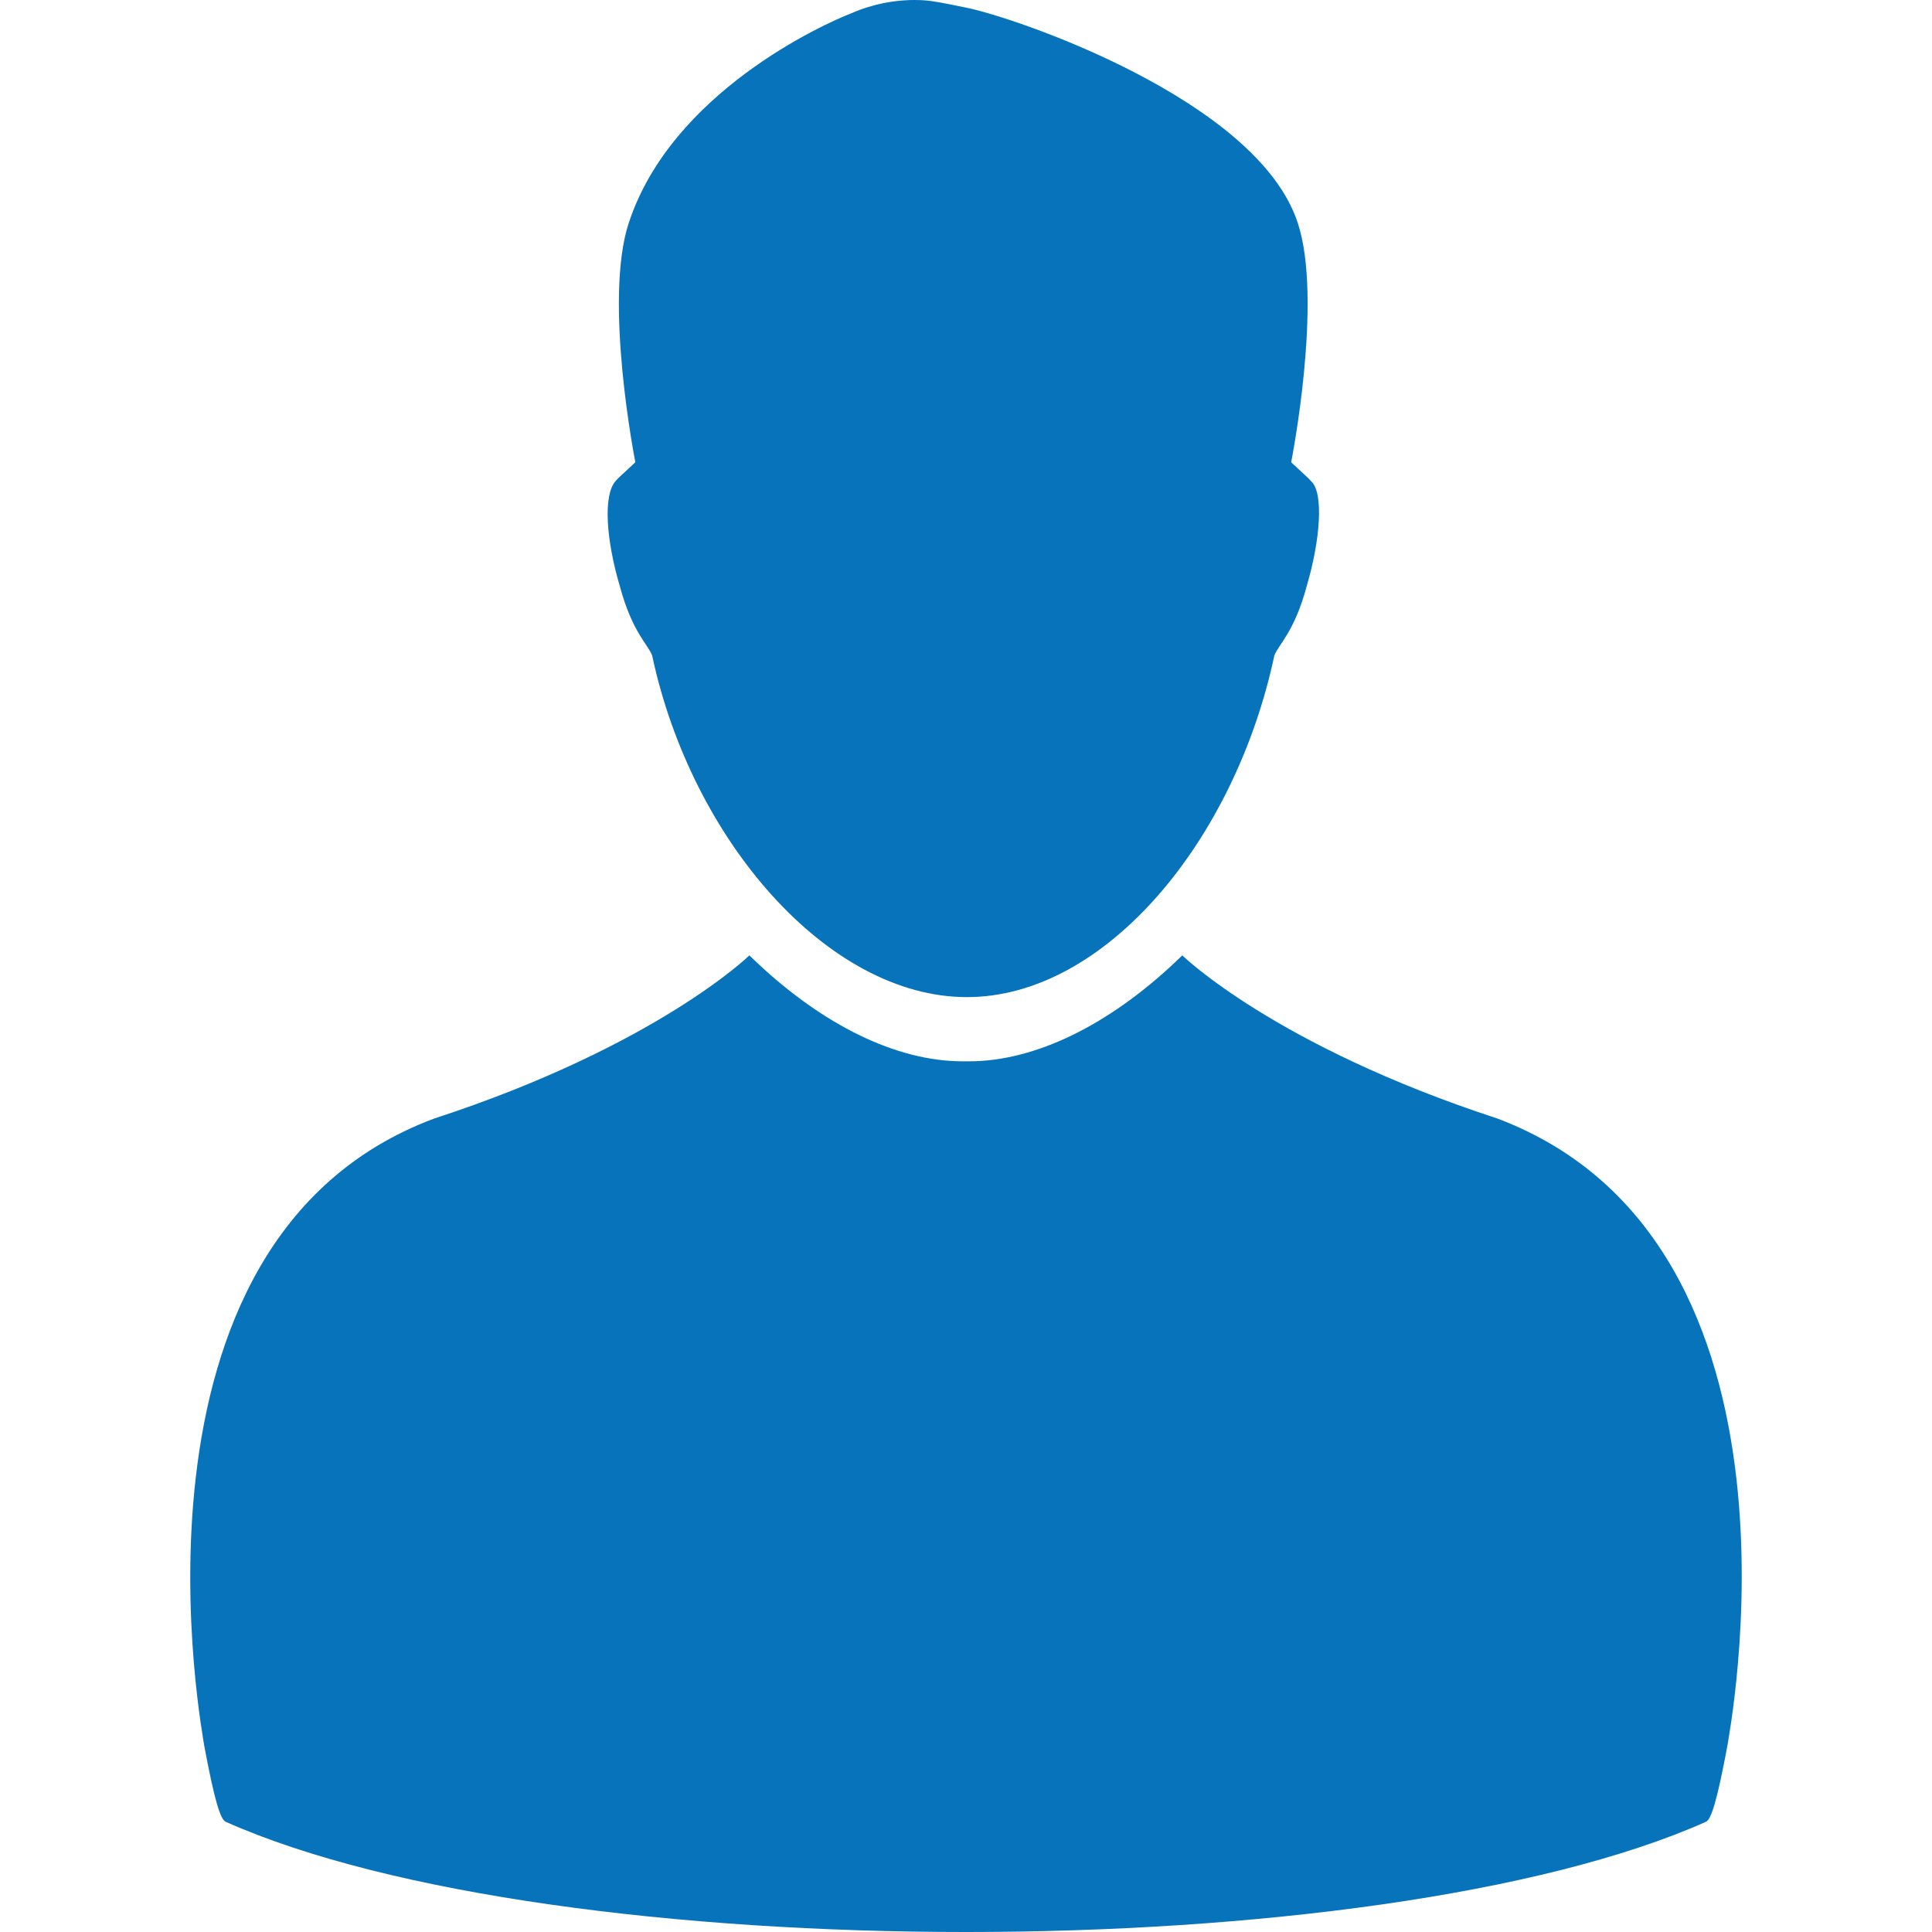 <?xml version="1.0" encoding="UTF-8"?>
<svg xmlns="http://www.w3.org/2000/svg" xmlns:xlink="http://www.w3.org/1999/xlink" xmlns:svgjs="http://svgjs.com/svgjs" version="1.1" width="512" height="512" x="0" y="0" viewBox="0 0 487.678 487.678" style="enable-background:new 0 0 512 512" xml:space="preserve">
  <g>
    <path d="M377.996 282.347c-56.201-18.357-79.563-41.185-79.563-41.185l-1.881 1.793c-16.69 15.709-35.149 24.944-51.965 24.944H243c-16.815 0-35.274-9.235-51.964-24.944l-1.882-1.793s-23.36 22.827-79.562 41.185c-82.964 30.992-58.053 157.119-58.077 158.096 2.613 14.047 4.136 18.875 5.463 19.417 83.314 37.091 290.319 37.091 373.634 0 1.327-.542 2.85-5.37 5.463-19.417-.024-.977 25.22-126.603-58.079-158.096z" style="" fill="#0773bb" data-original="#010002" opacity="1"/>
    <path d="m330.924 121.441-.696-.755c-4.668-4.274-4.303-4.029-4.303-4.029s8.142-41.083 1.613-60.511c-10.25-31.027-71.475-51.822-83.755-54.239.002-.023-7.469-1.518-7.946-1.521 0 0-9.659-1.953-20.854 2.93-7.291 2.805-45.408 20.09-56.227 52.83-6.528 19.428 1.614 60.511 1.614 60.511s.365-.245-4.304 4.029l-.695.755c-3.158 3.586-2.378 14.806 1.074 26.479 3.128 11.695 7.205 14.838 8.182 17.577 9.903 46.497 44.338 86.197 79.429 86.197s67.707-39.7 77.61-86.197c.978-2.738 5.055-5.882 8.183-17.577 3.452-11.674 4.323-23.664 1.075-26.479z" style="" fill="#0773bb" data-original="#010002" opacity="1"/>
  </g>
</svg>
